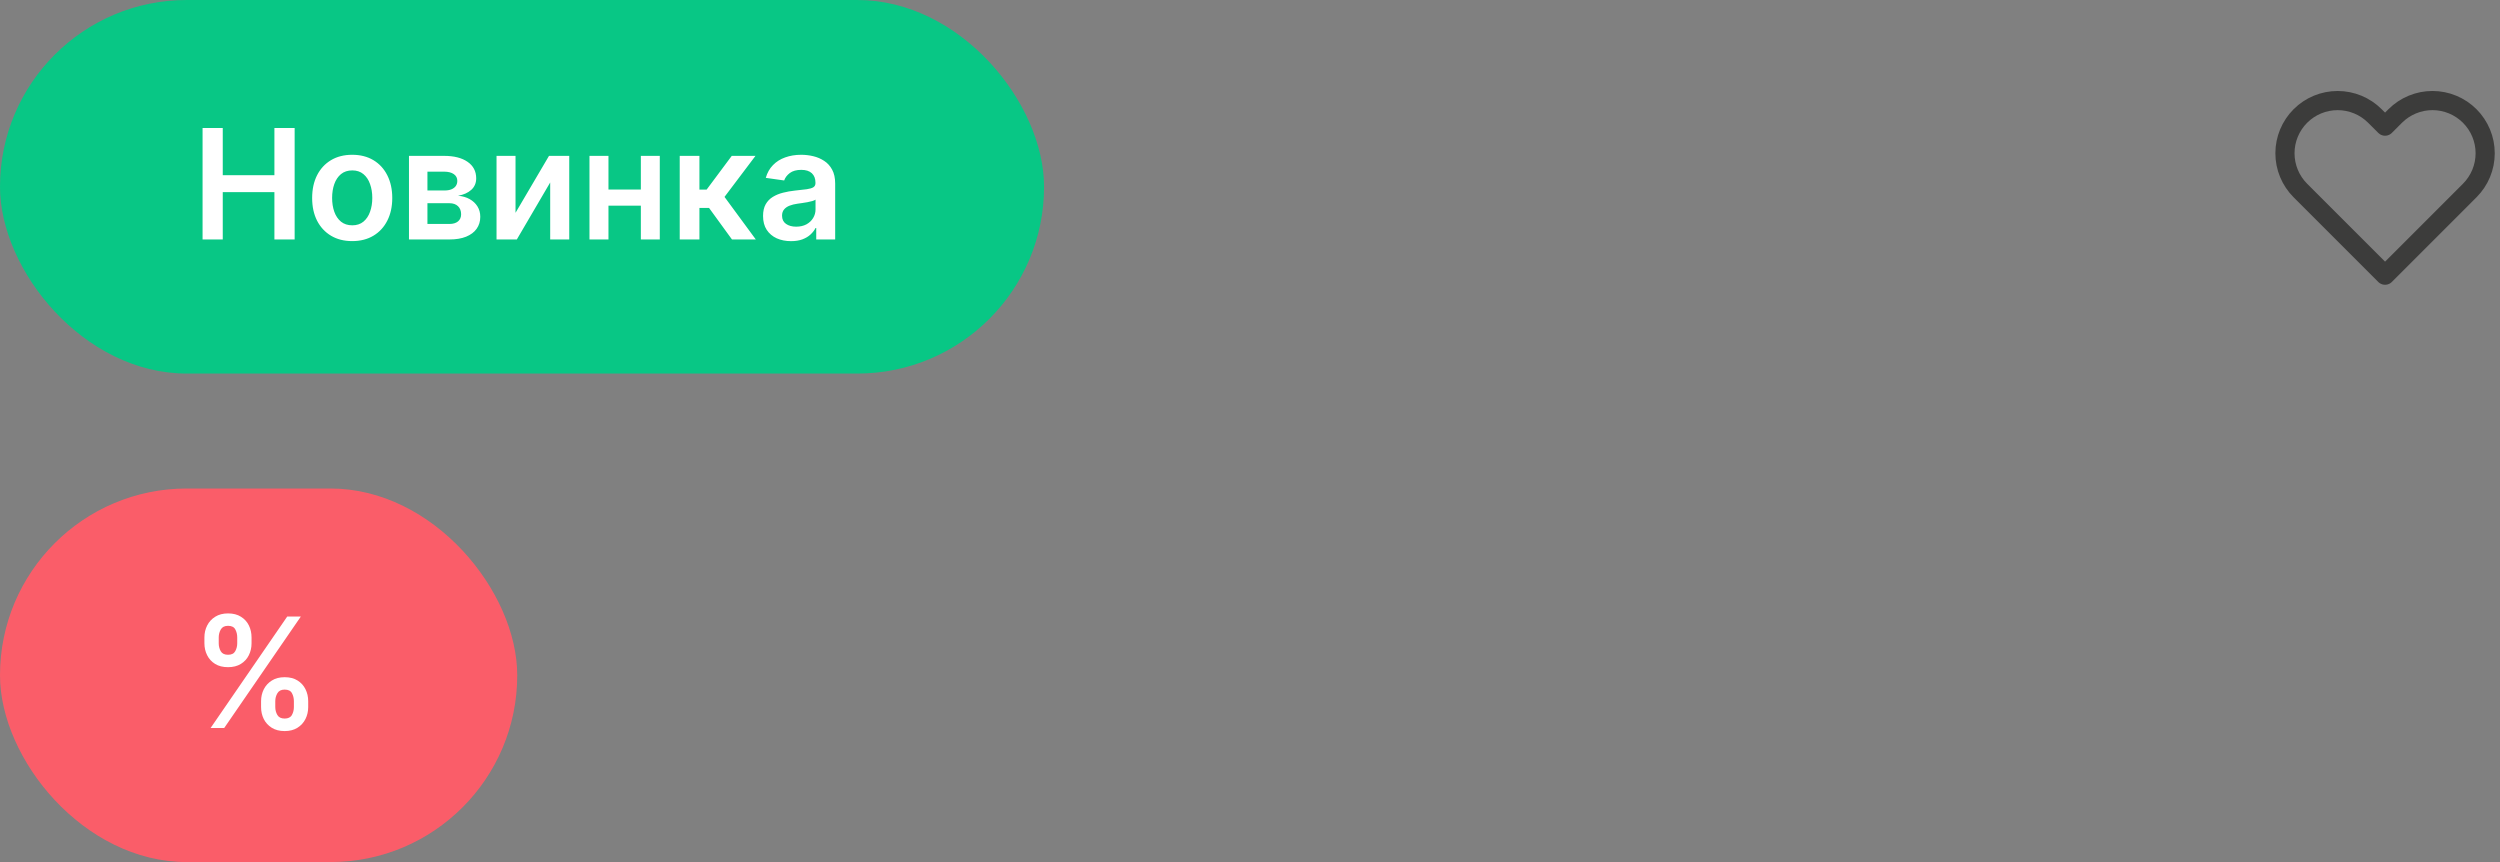<svg width="261" height="90" viewBox="0 0 261 90" fill="none" xmlns="http://www.w3.org/2000/svg">
<rect x="0" y="0" width="261" height="90" fill="#808080" stroke="none"/>
<rect width="109" height="39" rx="19.5" fill="#08C785"/>
<path d="M21.148 25V13.364H23.256V18.29H28.648V13.364H30.761V25H28.648V20.057H23.256V25H21.148ZM36.77 25.171C35.918 25.171 35.179 24.983 34.554 24.608C33.929 24.233 33.444 23.708 33.099 23.034C32.758 22.36 32.588 21.572 32.588 20.671C32.588 19.769 32.758 18.979 33.099 18.301C33.444 17.623 33.929 17.097 34.554 16.722C35.179 16.347 35.918 16.159 36.77 16.159C37.622 16.159 38.361 16.347 38.986 16.722C39.611 17.097 40.094 17.623 40.435 18.301C40.779 18.979 40.952 19.769 40.952 20.671C40.952 21.572 40.779 22.36 40.435 23.034C40.094 23.708 39.611 24.233 38.986 24.608C38.361 24.983 37.622 25.171 36.77 25.171ZM36.781 23.523C37.243 23.523 37.63 23.396 37.94 23.142C38.251 22.884 38.482 22.54 38.633 22.108C38.789 21.676 38.867 21.195 38.867 20.665C38.867 20.131 38.789 19.648 38.633 19.216C38.482 18.78 38.251 18.434 37.94 18.176C37.63 17.919 37.243 17.79 36.781 17.79C36.308 17.79 35.914 17.919 35.599 18.176C35.289 18.434 35.056 18.78 34.901 19.216C34.749 19.648 34.673 20.131 34.673 20.665C34.673 21.195 34.749 21.676 34.901 22.108C35.056 22.54 35.289 22.884 35.599 23.142C35.914 23.396 36.308 23.523 36.781 23.523ZM42.697 25V16.273H46.362C47.396 16.273 48.213 16.479 48.811 16.892C49.413 17.305 49.715 17.881 49.715 18.619C49.715 19.108 49.544 19.508 49.203 19.818C48.866 20.125 48.406 20.331 47.822 20.438C48.281 20.475 48.682 20.591 49.027 20.784C49.376 20.977 49.648 21.231 49.845 21.546C50.042 21.86 50.141 22.222 50.141 22.631C50.141 23.112 50.014 23.53 49.76 23.886C49.51 24.239 49.144 24.513 48.663 24.71C48.186 24.903 47.606 25 46.925 25H42.697ZM44.624 23.381H46.925C47.303 23.381 47.601 23.292 47.817 23.114C48.033 22.932 48.141 22.686 48.141 22.375C48.141 22.015 48.033 21.733 47.817 21.528C47.601 21.32 47.303 21.216 46.925 21.216H44.624V23.381ZM44.624 19.886H46.402C46.682 19.886 46.923 19.847 47.124 19.767C47.324 19.684 47.478 19.568 47.584 19.421C47.69 19.269 47.743 19.089 47.743 18.881C47.743 18.581 47.62 18.347 47.374 18.176C47.131 18.006 46.794 17.921 46.362 17.921H44.624V19.886ZM53.821 22.216L57.315 16.273H59.429V25H57.44V19.051L53.957 25H51.838V16.273H53.821V22.216ZM67.535 19.784V21.472H62.888V19.784H67.535ZM63.524 16.273V25H61.541V16.273H63.524ZM68.882 16.273V25H66.905V16.273H68.882ZM70.963 25V16.273H73.02V19.796H73.77L76.395 16.273H78.872L75.639 20.557L78.906 25H76.418L74.026 21.71H73.02V25H70.963ZM82.584 25.176C82.031 25.176 81.533 25.078 81.09 24.881C80.65 24.68 80.302 24.384 80.044 23.994C79.79 23.604 79.663 23.123 79.663 22.551C79.663 22.059 79.754 21.651 79.936 21.329C80.118 21.008 80.366 20.75 80.68 20.557C80.995 20.364 81.349 20.218 81.743 20.119C82.141 20.017 82.552 19.943 82.976 19.898C83.487 19.845 83.902 19.797 84.22 19.756C84.538 19.71 84.769 19.642 84.913 19.551C85.061 19.456 85.135 19.311 85.135 19.114V19.079C85.135 18.651 85.008 18.32 84.754 18.085C84.501 17.85 84.135 17.733 83.658 17.733C83.154 17.733 82.754 17.843 82.459 18.062C82.167 18.282 81.97 18.542 81.868 18.841L79.947 18.568C80.099 18.038 80.349 17.595 80.697 17.239C81.046 16.879 81.472 16.61 81.976 16.432C82.48 16.25 83.037 16.159 83.646 16.159C84.067 16.159 84.485 16.208 84.902 16.307C85.319 16.405 85.699 16.568 86.044 16.796C86.389 17.019 86.665 17.324 86.874 17.71C87.086 18.097 87.192 18.579 87.192 19.159V25H85.215V23.801H85.146C85.021 24.044 84.845 24.271 84.618 24.483C84.394 24.691 84.112 24.86 83.771 24.989C83.434 25.114 83.038 25.176 82.584 25.176ZM83.118 23.665C83.531 23.665 83.889 23.583 84.192 23.421C84.495 23.254 84.728 23.034 84.891 22.761C85.057 22.489 85.141 22.191 85.141 21.869V20.841C85.076 20.894 84.966 20.943 84.811 20.989C84.66 21.034 84.489 21.074 84.3 21.108C84.11 21.142 83.923 21.172 83.737 21.199C83.552 21.225 83.391 21.248 83.254 21.267C82.947 21.309 82.673 21.377 82.43 21.472C82.188 21.566 81.997 21.699 81.856 21.869C81.716 22.036 81.646 22.252 81.646 22.517C81.646 22.896 81.785 23.182 82.061 23.375C82.338 23.568 82.69 23.665 83.118 23.665Z" fill="white"/>
<rect y="51" width="54" height="39" rx="19.5" fill="#FA5D69"/>
<path d="M27.256 73.818V73.204C27.256 72.754 27.35 72.339 27.54 71.96C27.733 71.581 28.013 71.276 28.381 71.046C28.748 70.814 29.193 70.699 29.716 70.699C30.254 70.699 30.704 70.814 31.068 71.046C31.432 71.273 31.706 71.576 31.892 71.954C32.081 72.333 32.176 72.75 32.176 73.204V73.818C32.176 74.269 32.081 74.684 31.892 75.062C31.703 75.441 31.424 75.746 31.057 75.977C30.693 76.208 30.246 76.324 29.716 76.324C29.186 76.324 28.737 76.208 28.369 75.977C28.002 75.746 27.724 75.441 27.534 75.062C27.349 74.684 27.256 74.269 27.256 73.818ZM28.739 73.204V73.818C28.739 74.117 28.811 74.392 28.954 74.642C29.099 74.892 29.352 75.017 29.716 75.017C30.083 75.017 30.335 74.894 30.472 74.648C30.612 74.398 30.682 74.121 30.682 73.818V73.204C30.682 72.901 30.616 72.625 30.483 72.375C30.35 72.121 30.095 71.994 29.716 71.994C29.36 71.994 29.108 72.121 28.96 72.375C28.812 72.625 28.739 72.901 28.739 73.204ZM21.341 67.159V66.546C21.341 66.091 21.438 65.674 21.631 65.296C21.824 64.917 22.104 64.614 22.472 64.386C22.839 64.155 23.284 64.04 23.807 64.04C24.341 64.04 24.79 64.155 25.153 64.386C25.521 64.614 25.797 64.917 25.983 65.296C26.169 65.674 26.261 66.091 26.261 66.546V67.159C26.261 67.614 26.167 68.03 25.977 68.409C25.792 68.784 25.515 69.085 25.148 69.312C24.78 69.54 24.333 69.653 23.807 69.653C23.273 69.653 22.822 69.54 22.454 69.312C22.091 69.085 21.814 68.782 21.625 68.403C21.436 68.025 21.341 67.61 21.341 67.159ZM22.835 66.546V67.159C22.835 67.462 22.905 67.739 23.046 67.989C23.189 68.235 23.443 68.358 23.807 68.358C24.171 68.358 24.421 68.235 24.557 67.989C24.697 67.739 24.767 67.462 24.767 67.159V66.546C24.767 66.242 24.701 65.966 24.568 65.716C24.436 65.462 24.182 65.335 23.807 65.335C23.447 65.335 23.195 65.462 23.051 65.716C22.907 65.97 22.835 66.246 22.835 66.546ZM21.989 76L29.989 64.364H31.409L23.409 76H21.989Z" fill="white"/>
<path d="M257.84 12.11C257.329 11.599 256.723 11.194 256.055 10.917C255.388 10.64 254.673 10.498 253.95 10.498C253.228 10.498 252.512 10.64 251.845 10.917C251.177 11.194 250.571 11.599 250.06 12.11L249 13.17L247.94 12.11C246.908 11.078 245.509 10.499 244.05 10.499C242.591 10.499 241.192 11.078 240.16 12.11C239.128 13.142 238.549 14.541 238.549 16C238.549 17.459 239.128 18.858 240.16 19.89L241.22 20.95L249 28.73L256.78 20.95L257.84 19.89C258.351 19.379 258.756 18.773 259.033 18.105C259.31 17.438 259.452 16.722 259.452 16C259.452 15.277 259.31 14.562 259.033 13.895C258.756 13.227 258.351 12.621 257.84 12.11V12.11Z" stroke="#3C3C3B" stroke-width="2" stroke-linecap="round" stroke-linejoin="round"/>
</svg>

